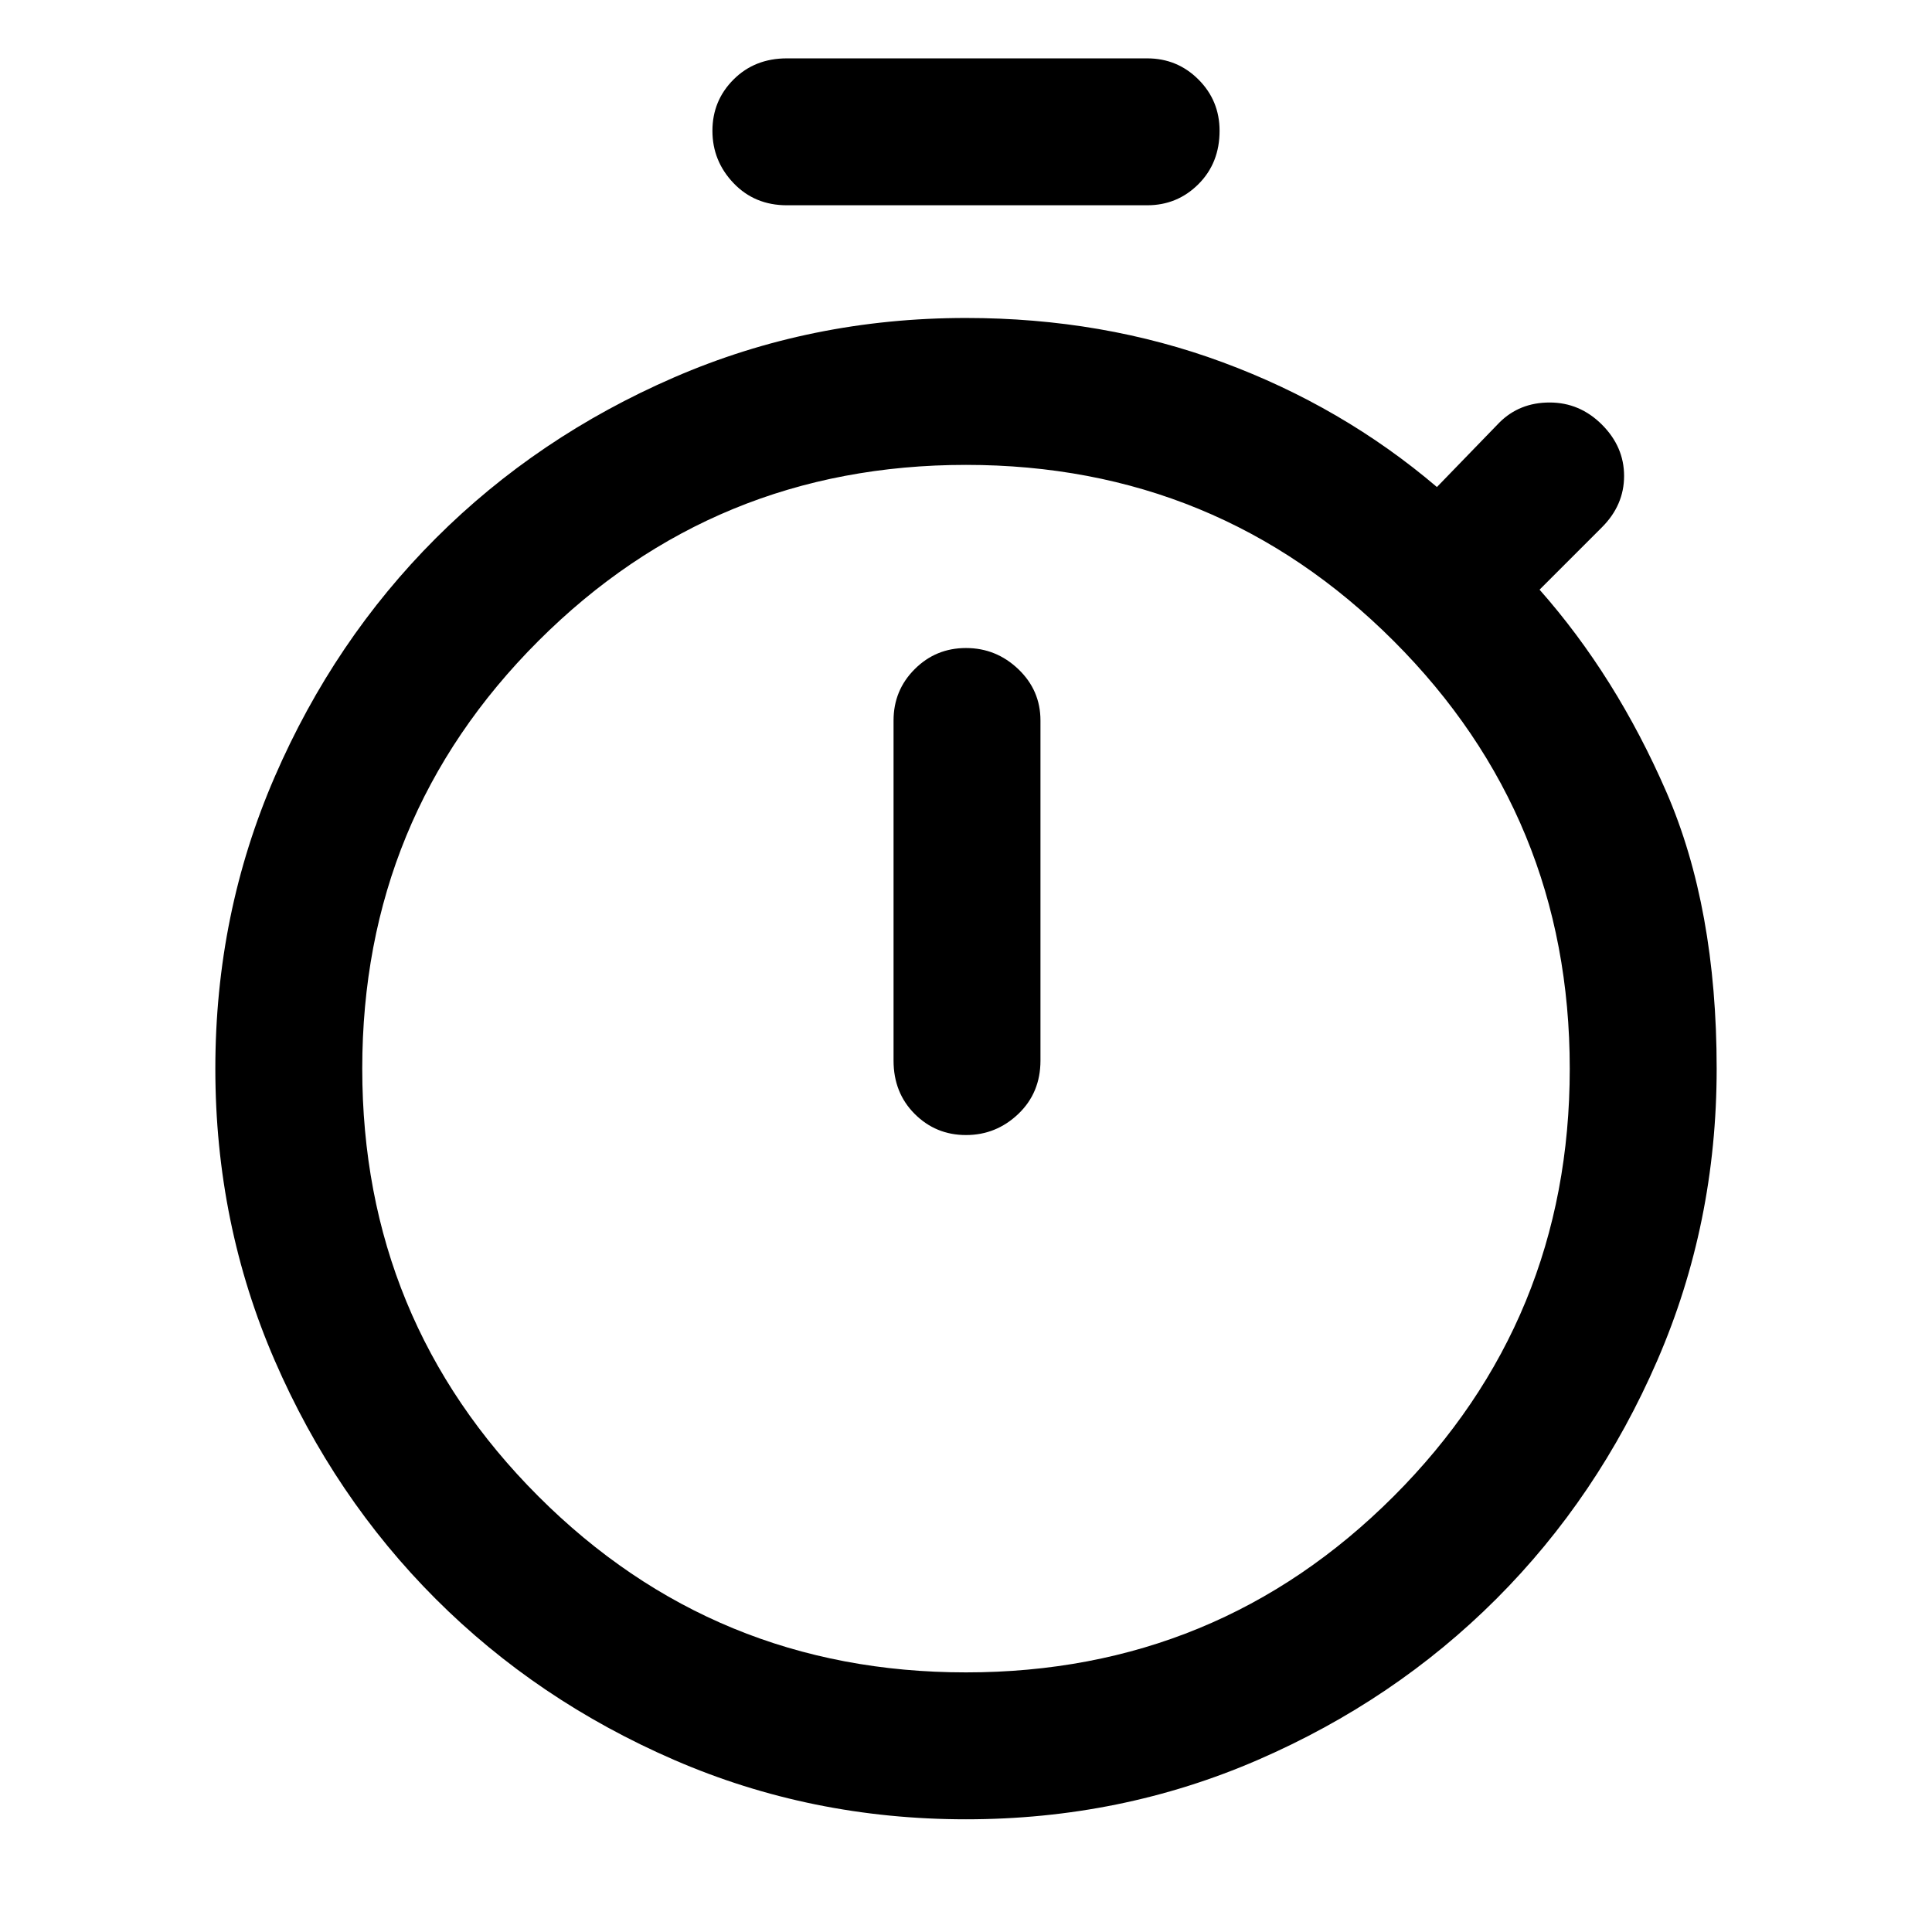 <svg xmlns="http://www.w3.org/2000/svg" height="48" width="48"><path d="M19.55 5.1Q18.75 5.1 18.225 4.55Q17.7 4 17.7 3.25Q17.7 2.5 18.225 1.975Q18.75 1.45 19.55 1.45H28.5Q29.25 1.45 29.775 1.975Q30.3 2.5 30.3 3.25Q30.3 4.05 29.775 4.575Q29.25 5.1 28.5 5.1ZM24 28.2Q24.75 28.2 25.3 27.675Q25.85 27.15 25.85 26.35V17.9Q25.85 17.15 25.3 16.625Q24.75 16.1 24 16.1Q23.25 16.1 22.725 16.625Q22.2 17.15 22.2 17.9V26.35Q22.2 27.15 22.725 27.675Q23.25 28.2 24 28.2ZM24 45.2Q20.15 45.2 16.75 43.725Q13.35 42.25 10.825 39.725Q8.3 37.2 6.825 33.8Q5.35 30.4 5.35 26.55Q5.35 22.7 6.825 19.3Q8.3 15.9 10.825 13.375Q13.35 10.85 16.75 9.375Q20.15 7.9 24 7.9Q27.4 7.9 30.375 9Q33.35 10.1 35.7 12.1L37.25 10.5Q37.75 10 38.5 10Q39.25 10 39.8 10.55Q40.35 11.1 40.35 11.825Q40.35 12.55 39.8 13.1L38.25 14.65Q40.15 16.8 41.4 19.675Q42.65 22.55 42.65 26.55Q42.65 30.4 41.175 33.8Q39.7 37.2 37.175 39.725Q34.65 42.25 31.25 43.725Q27.85 45.2 24 45.2ZM24 41.55Q30.25 41.55 34.625 37.175Q39 32.8 39 26.55Q39 20.3 34.625 15.925Q30.25 11.55 24 11.55Q17.75 11.55 13.375 15.925Q9 20.3 9 26.55Q9 32.8 13.375 37.175Q17.75 41.55 24 41.55ZM24 26.6Q24 26.6 24 26.6Q24 26.6 24 26.6Q24 26.6 24 26.6Q24 26.6 24 26.6Q24 26.6 24 26.6Q24 26.6 24 26.6Q24 26.6 24 26.6Q24 26.6 24 26.6Z"/></svg>